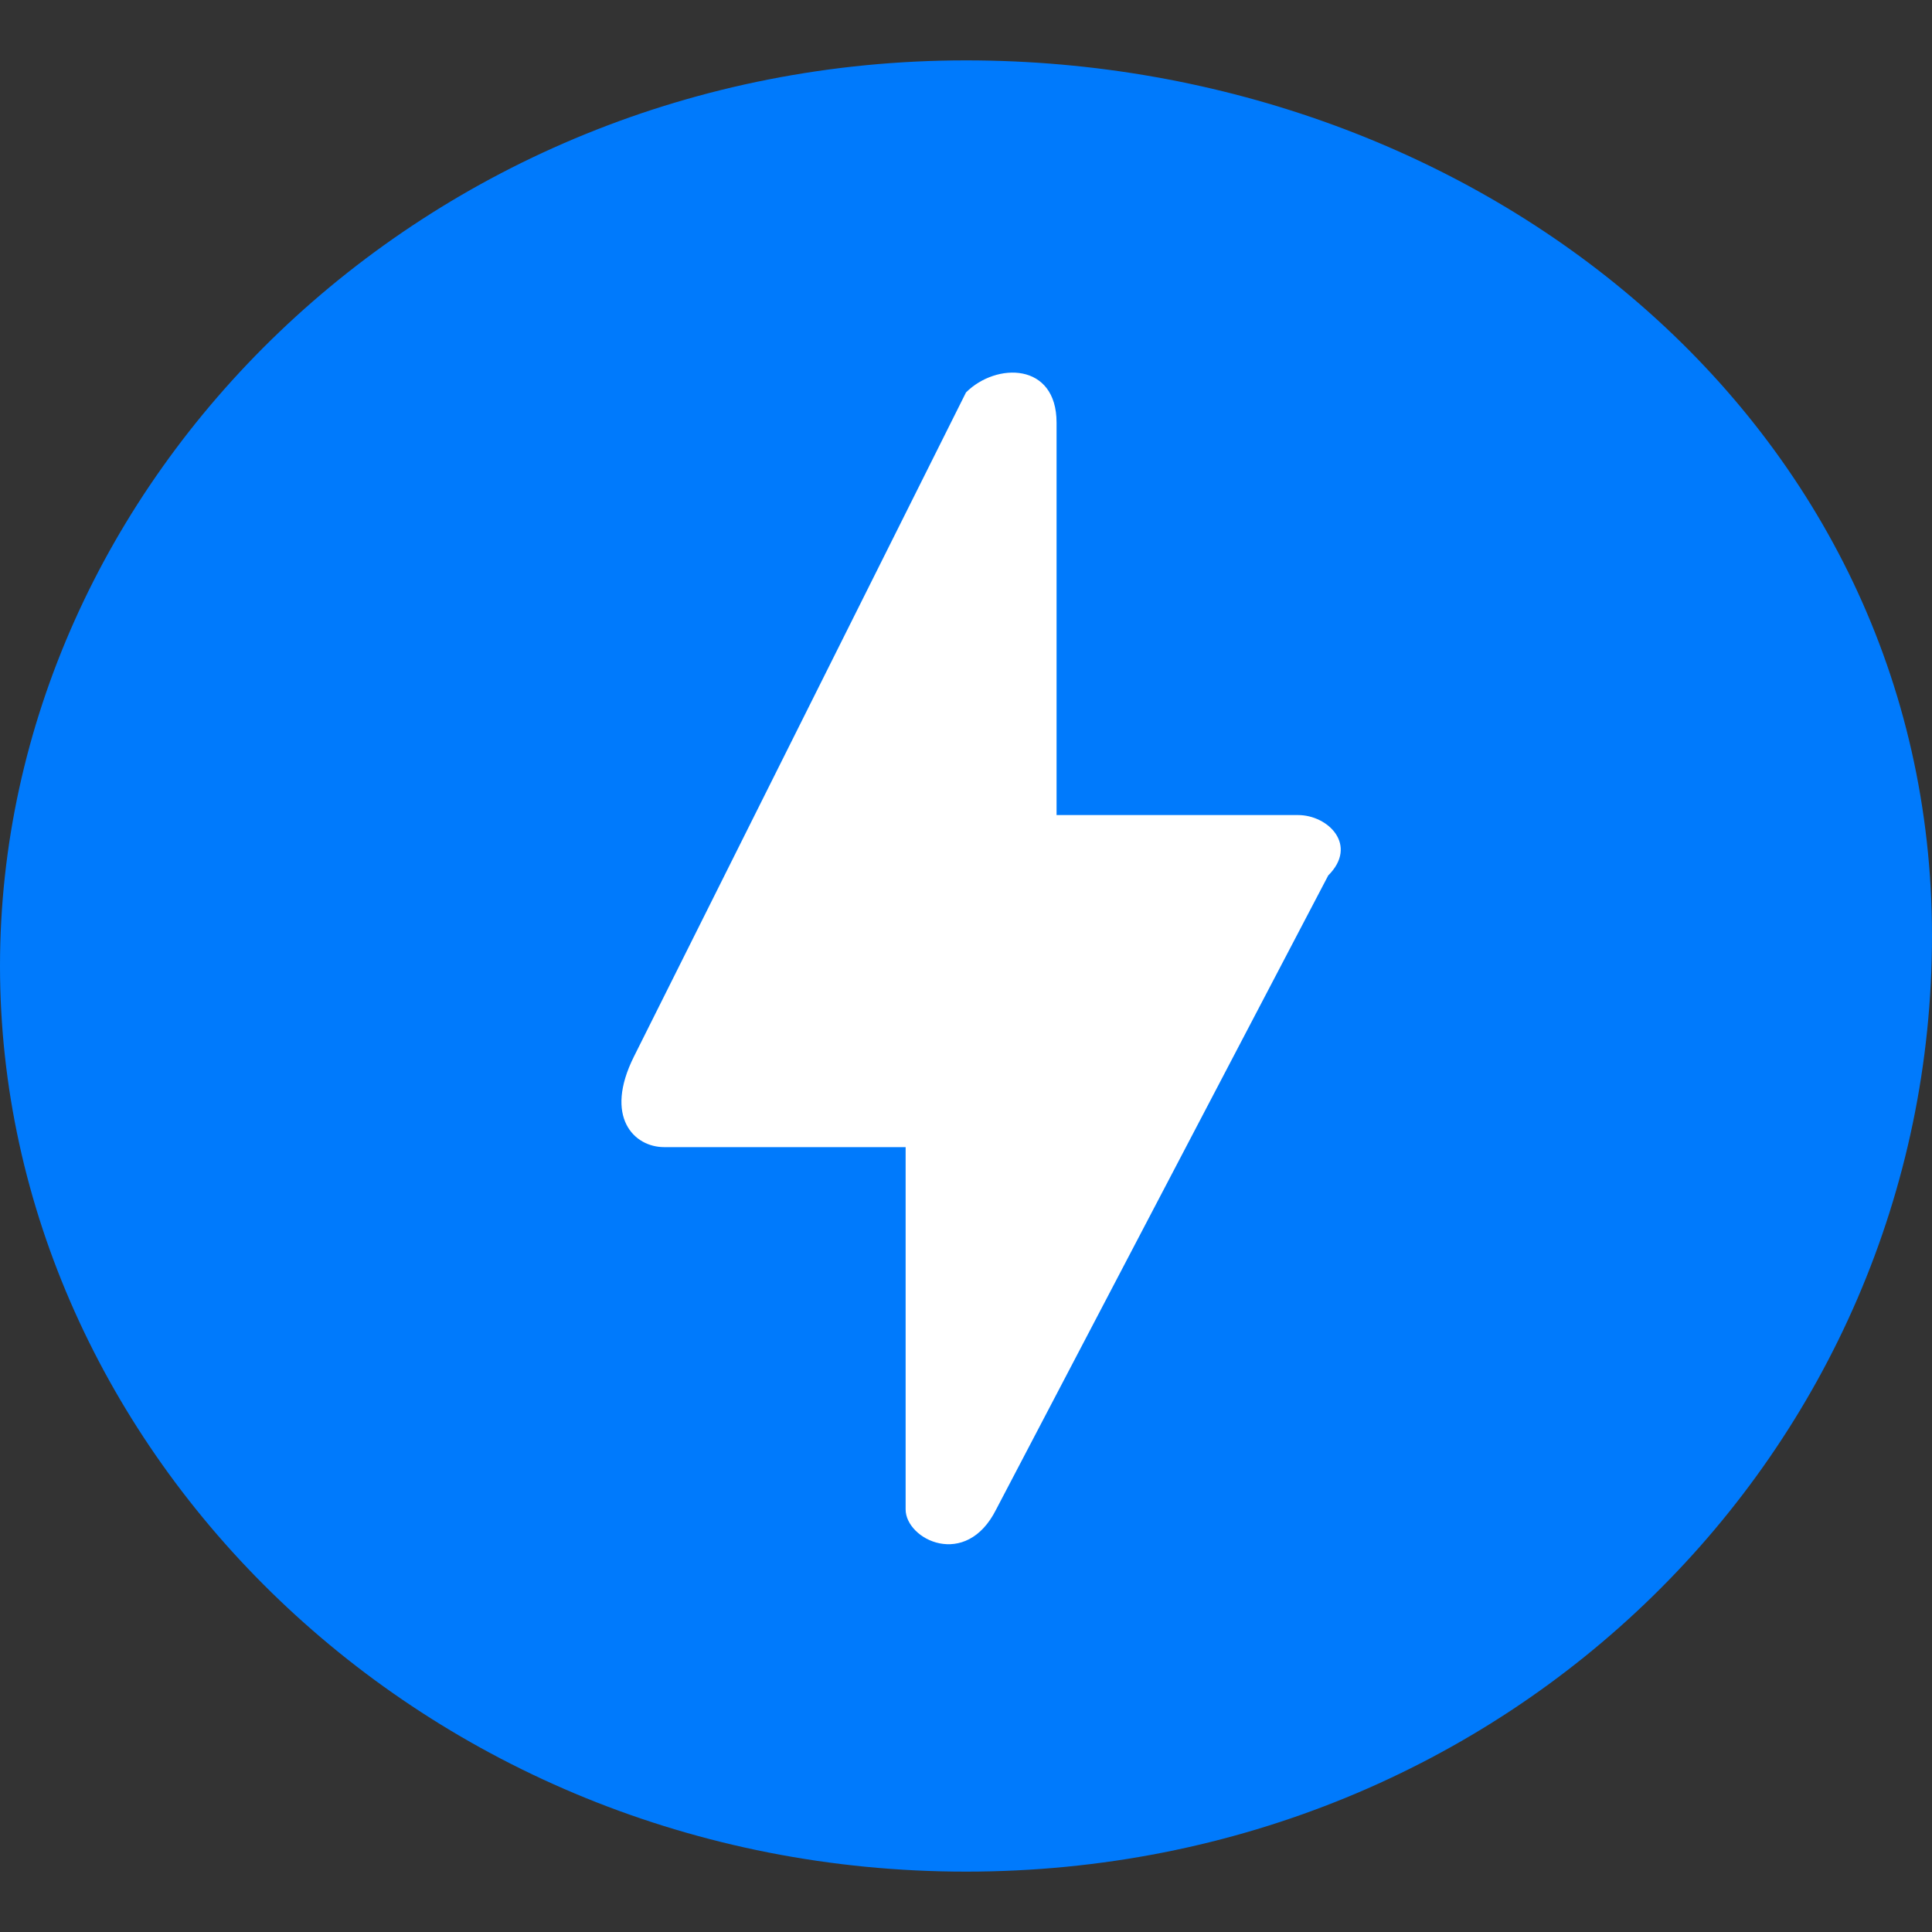 <?xml version="1.0" encoding="utf-8"?>
<!-- Generator: Adobe Illustrator 25.2.1, SVG Export Plug-In . SVG Version: 6.00 Build 0)  -->
<svg version="1.1" id="Ebene_1" xmlns="http://www.w3.org/2000/svg" xmlns:xlink="http://www.w3.org/1999/xlink" x="0px" y="0px"
	 viewBox="0 0 32 32" style="enable-background:new 0 0 32 32;" xml:space="preserve">
<rect x="0" y="0" width="32" height="32" fill="#333333" stroke="none"/>
<style type="text/css">
	.st0{fill:#007AFC;}
	.st1{fill:#FFFFFF;}
</style>
<g>
	<path class="st0" d="M16,1C7,1,0,8,0,16s7,15,16,15s16-7,16-15.5S24.5,1,16,1z"/>
	<path class="st1" d="M15,25v-6h-4c-0.5,0-1-0.5-0.5-1.5l5.5-11C16.5,6,17.5,6,17.5,7v6.5h4c0.5,0,1,0.5,0.5,1L16.5,25
		C16,26,15,25.5,15,25z"/>
</g>
</svg>
